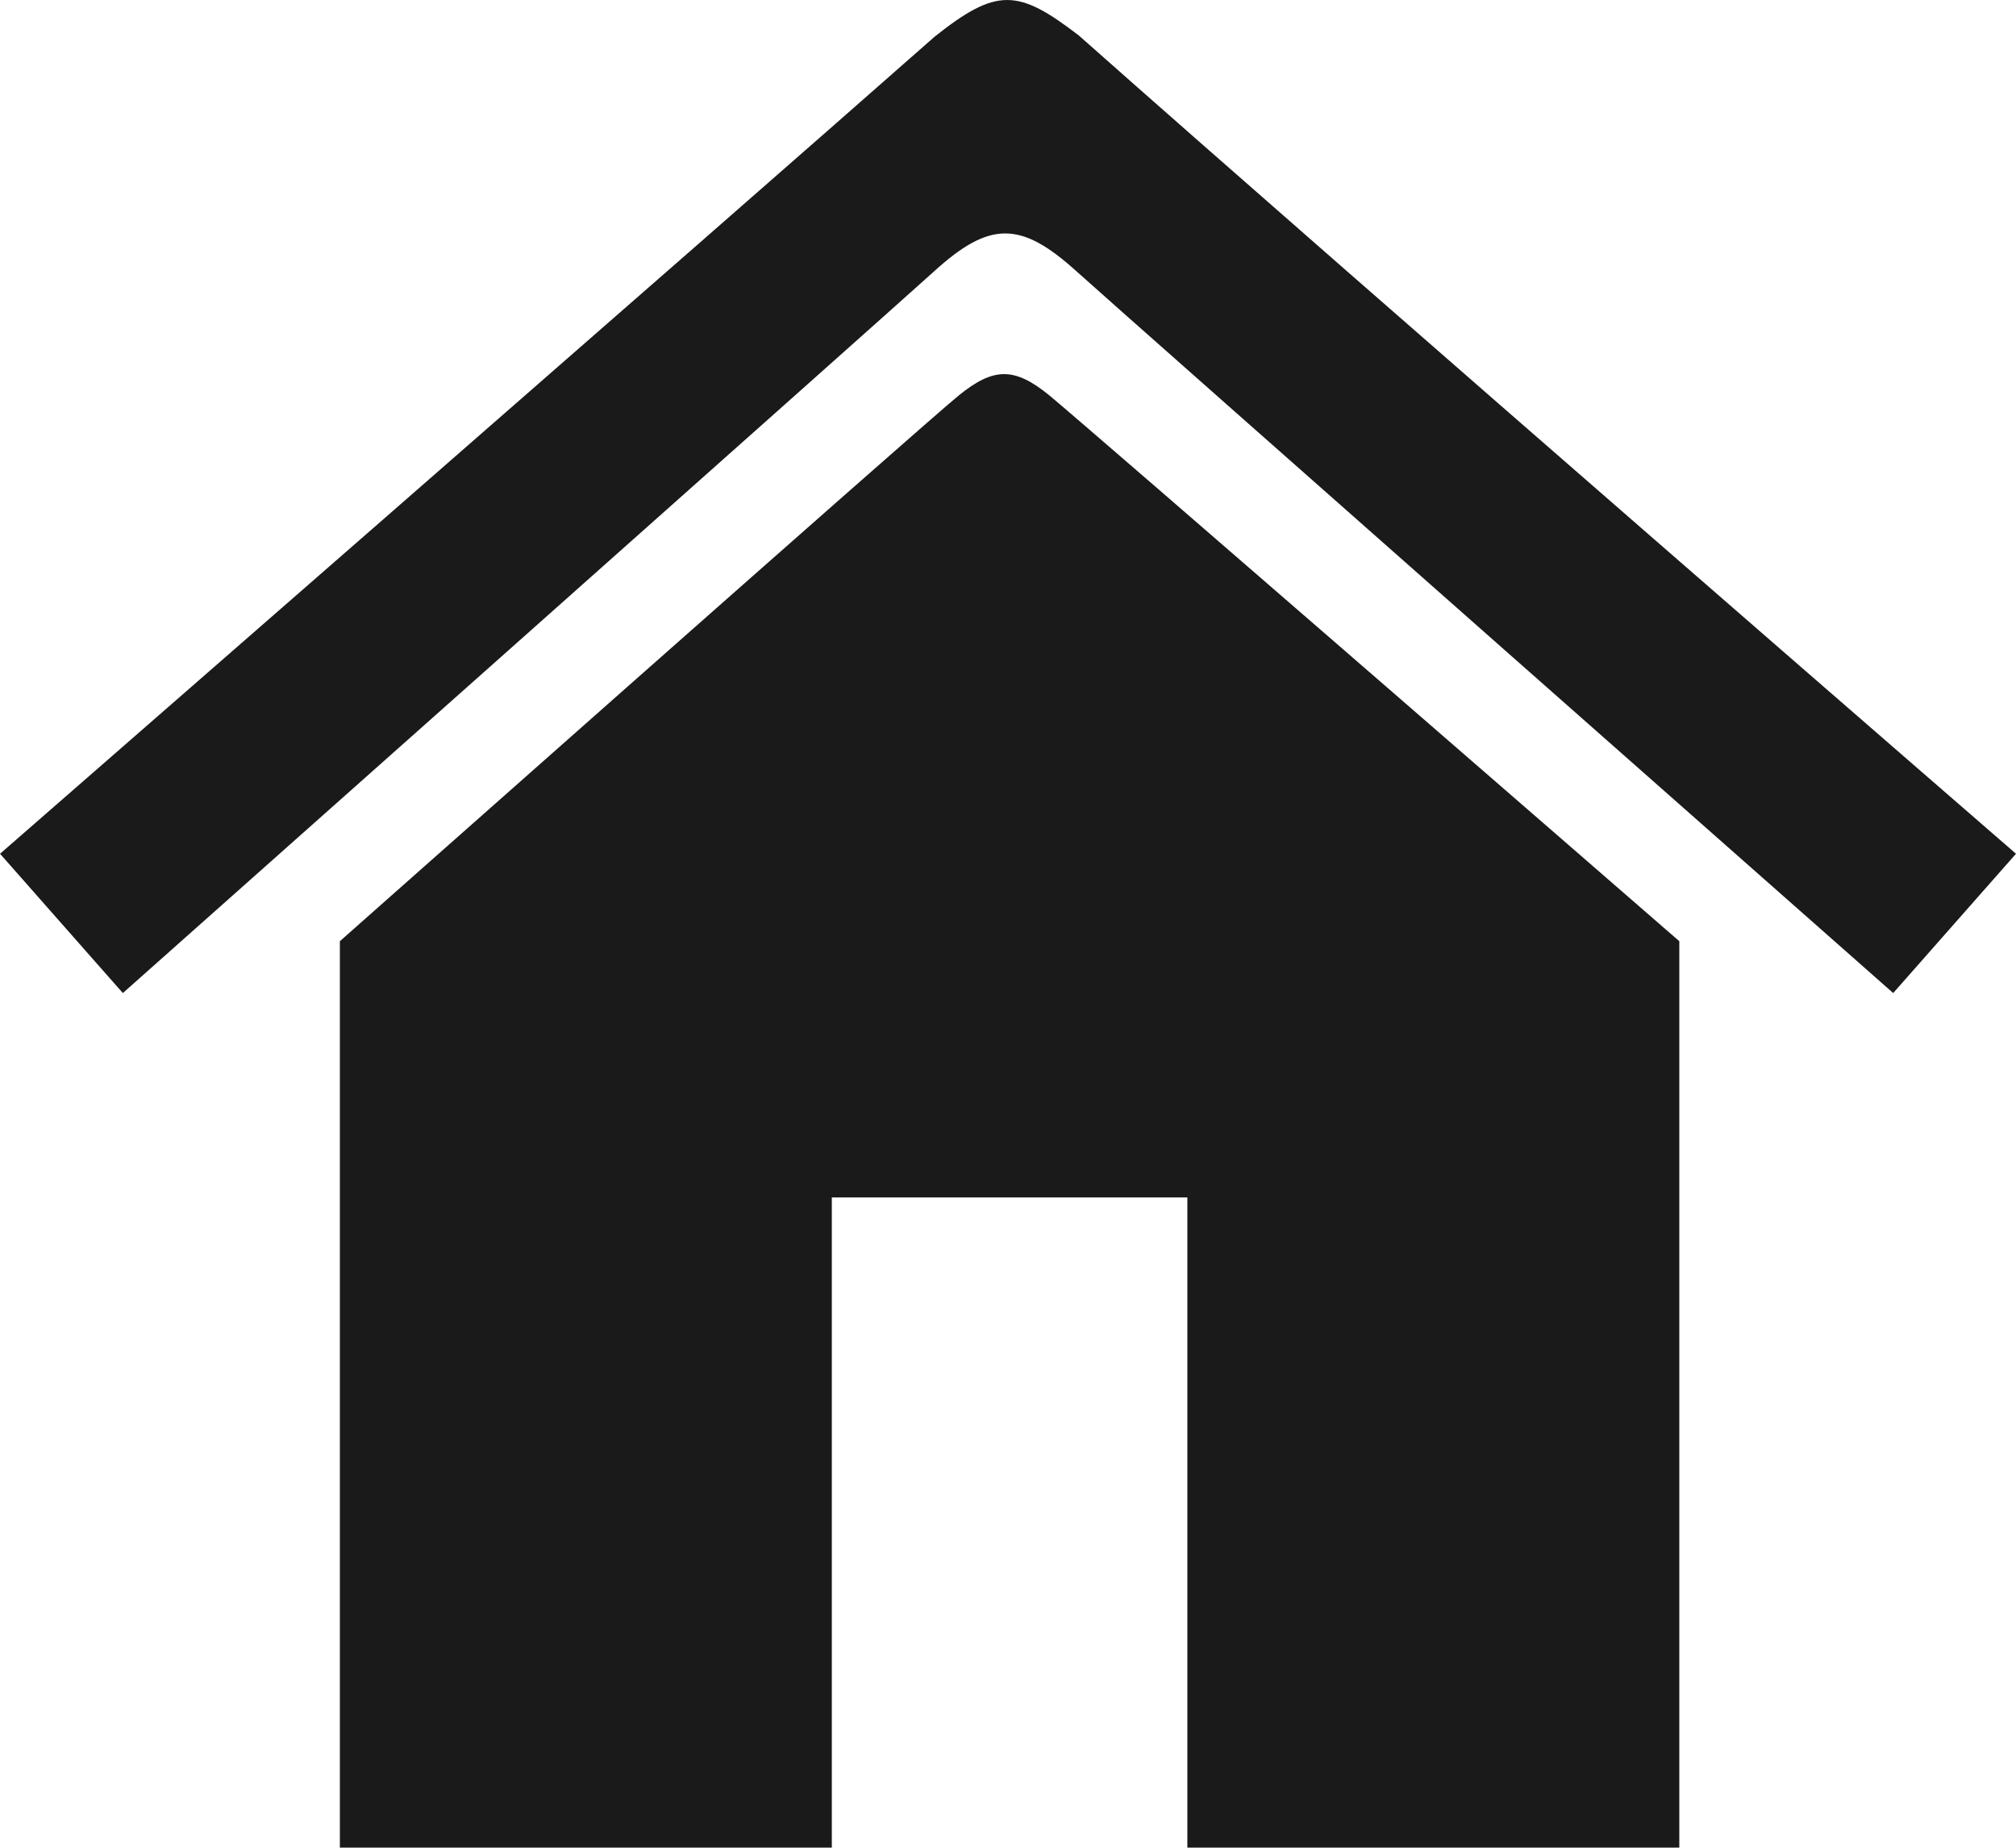 <?xml version="1.0" encoding="UTF-8" standalone="no"?>
<!-- Created with Inkscape (http://www.inkscape.org/) -->

<svg
   xmlns:dc="http://purl.org/dc/elements/1.1/"
   xmlns:cc="http://creativecommons.org/ns#"
   xmlns:rdf="http://www.w3.org/1999/02/22-rdf-syntax-ns#"
   xmlns:svg="http://www.w3.org/2000/svg"
   xmlns="http://www.w3.org/2000/svg"
   xmlns:sodipodi="http://sodipodi.sourceforge.net/DTD/sodipodi-0.dtd"
   xmlns:inkscape="http://www.inkscape.org/namespaces/inkscape"
   width="48.953mm"
   height="44.871mm"
   viewBox="0 0 48.953 44.871"
   version="1.1"
   id="svg9684"
   inkscape:version="0.92.2 (5c3e80d, 2017-08-06)"
   sodipodi:docname="Enavi_Einzelhaus_b.svg">
  <defs
     id="defs9678" />
  <sodipodi:namedview
     id="base"
     pagecolor="#ffffff"
     bordercolor="#666666"
     borderopacity="1.0"
     inkscape:pageopacity="0.0"
     inkscape:pageshadow="2"
     inkscape:zoom="2.8"
     inkscape:cx="105.84266"
     inkscape:cy="97.1748"
     inkscape:document-units="mm"
     inkscape:current-layer="layer1"
     showgrid="false"
     inkscape:window-width="1920"
     inkscape:window-height="1031"
     inkscape:window-x="0"
     inkscape:window-y="25"
     inkscape:window-maximized="1"
     fit-margin-top="0"
     fit-margin-left="0"
     fit-margin-right="0"
     fit-margin-bottom="0"
     showguides="true"
     inkscape:guide-bbox="true" />
  <g
     inkscape:label="Layer 1"
     inkscape:groupmode="layer"
     id="layer1"
     transform="translate(54.281,-98.858)">
    <path
       style="opacity:1;fill:#1A1A1A;fill-opacity:1;stroke:none;stroke-width:0.186;stroke-linecap:round;stroke-linejoin:round;stroke-miterlimit:4;stroke-dasharray:none;stroke-opacity:1"
       d="m -31.597,99.758 c -5.221,4.606 -22.683,19.834 -22.683,19.834 l 2.982,3.383 c 0,0 18.366,-16.32 19.712,-17.539 1.346,-1.22 2.098,-1.203 3.431,-9.6e-4 1.334,1.202 19.845,17.54 19.845,17.54 l 2.982,-3.383 c 0,0 -15.859,-13.756 -22.755,-19.871 -1.482,-1.137 -1.99,-1.176 -3.515,0.037 z"
       id="rect2003"
       inkscape:connector-curvature="0"
       sodipodi:nodetypes="ccczzccccc" />
    <path
       style="opacity:1;fill:#1A1A1A;fill-opacity:1;stroke:none;stroke-width:0.963;stroke-linecap:round;stroke-linejoin:round;stroke-miterlimit:4;stroke-dasharray:none;stroke-opacity:1"
       d="m 91.986,34.287 c -1.281,0.008 -2.555,0.671 -4.148,1.965 -3.187,2.589 -56.695,50.004 -56.695,50.004 V 169.592 h 45.078 v -59.852 h 32.578 v 59.852 h 45.078 V 86.256 c 0,0 -54.472,-47.352 -57.705,-50.004 -1.616,-1.326 -2.905,-1.973 -4.186,-1.965 z"
       transform="matrix(0.265,0,0,0.265,-54.281,98.858)"
       id="rect2191"
       inkscape:connector-curvature="0" />
  </g>
</svg>
